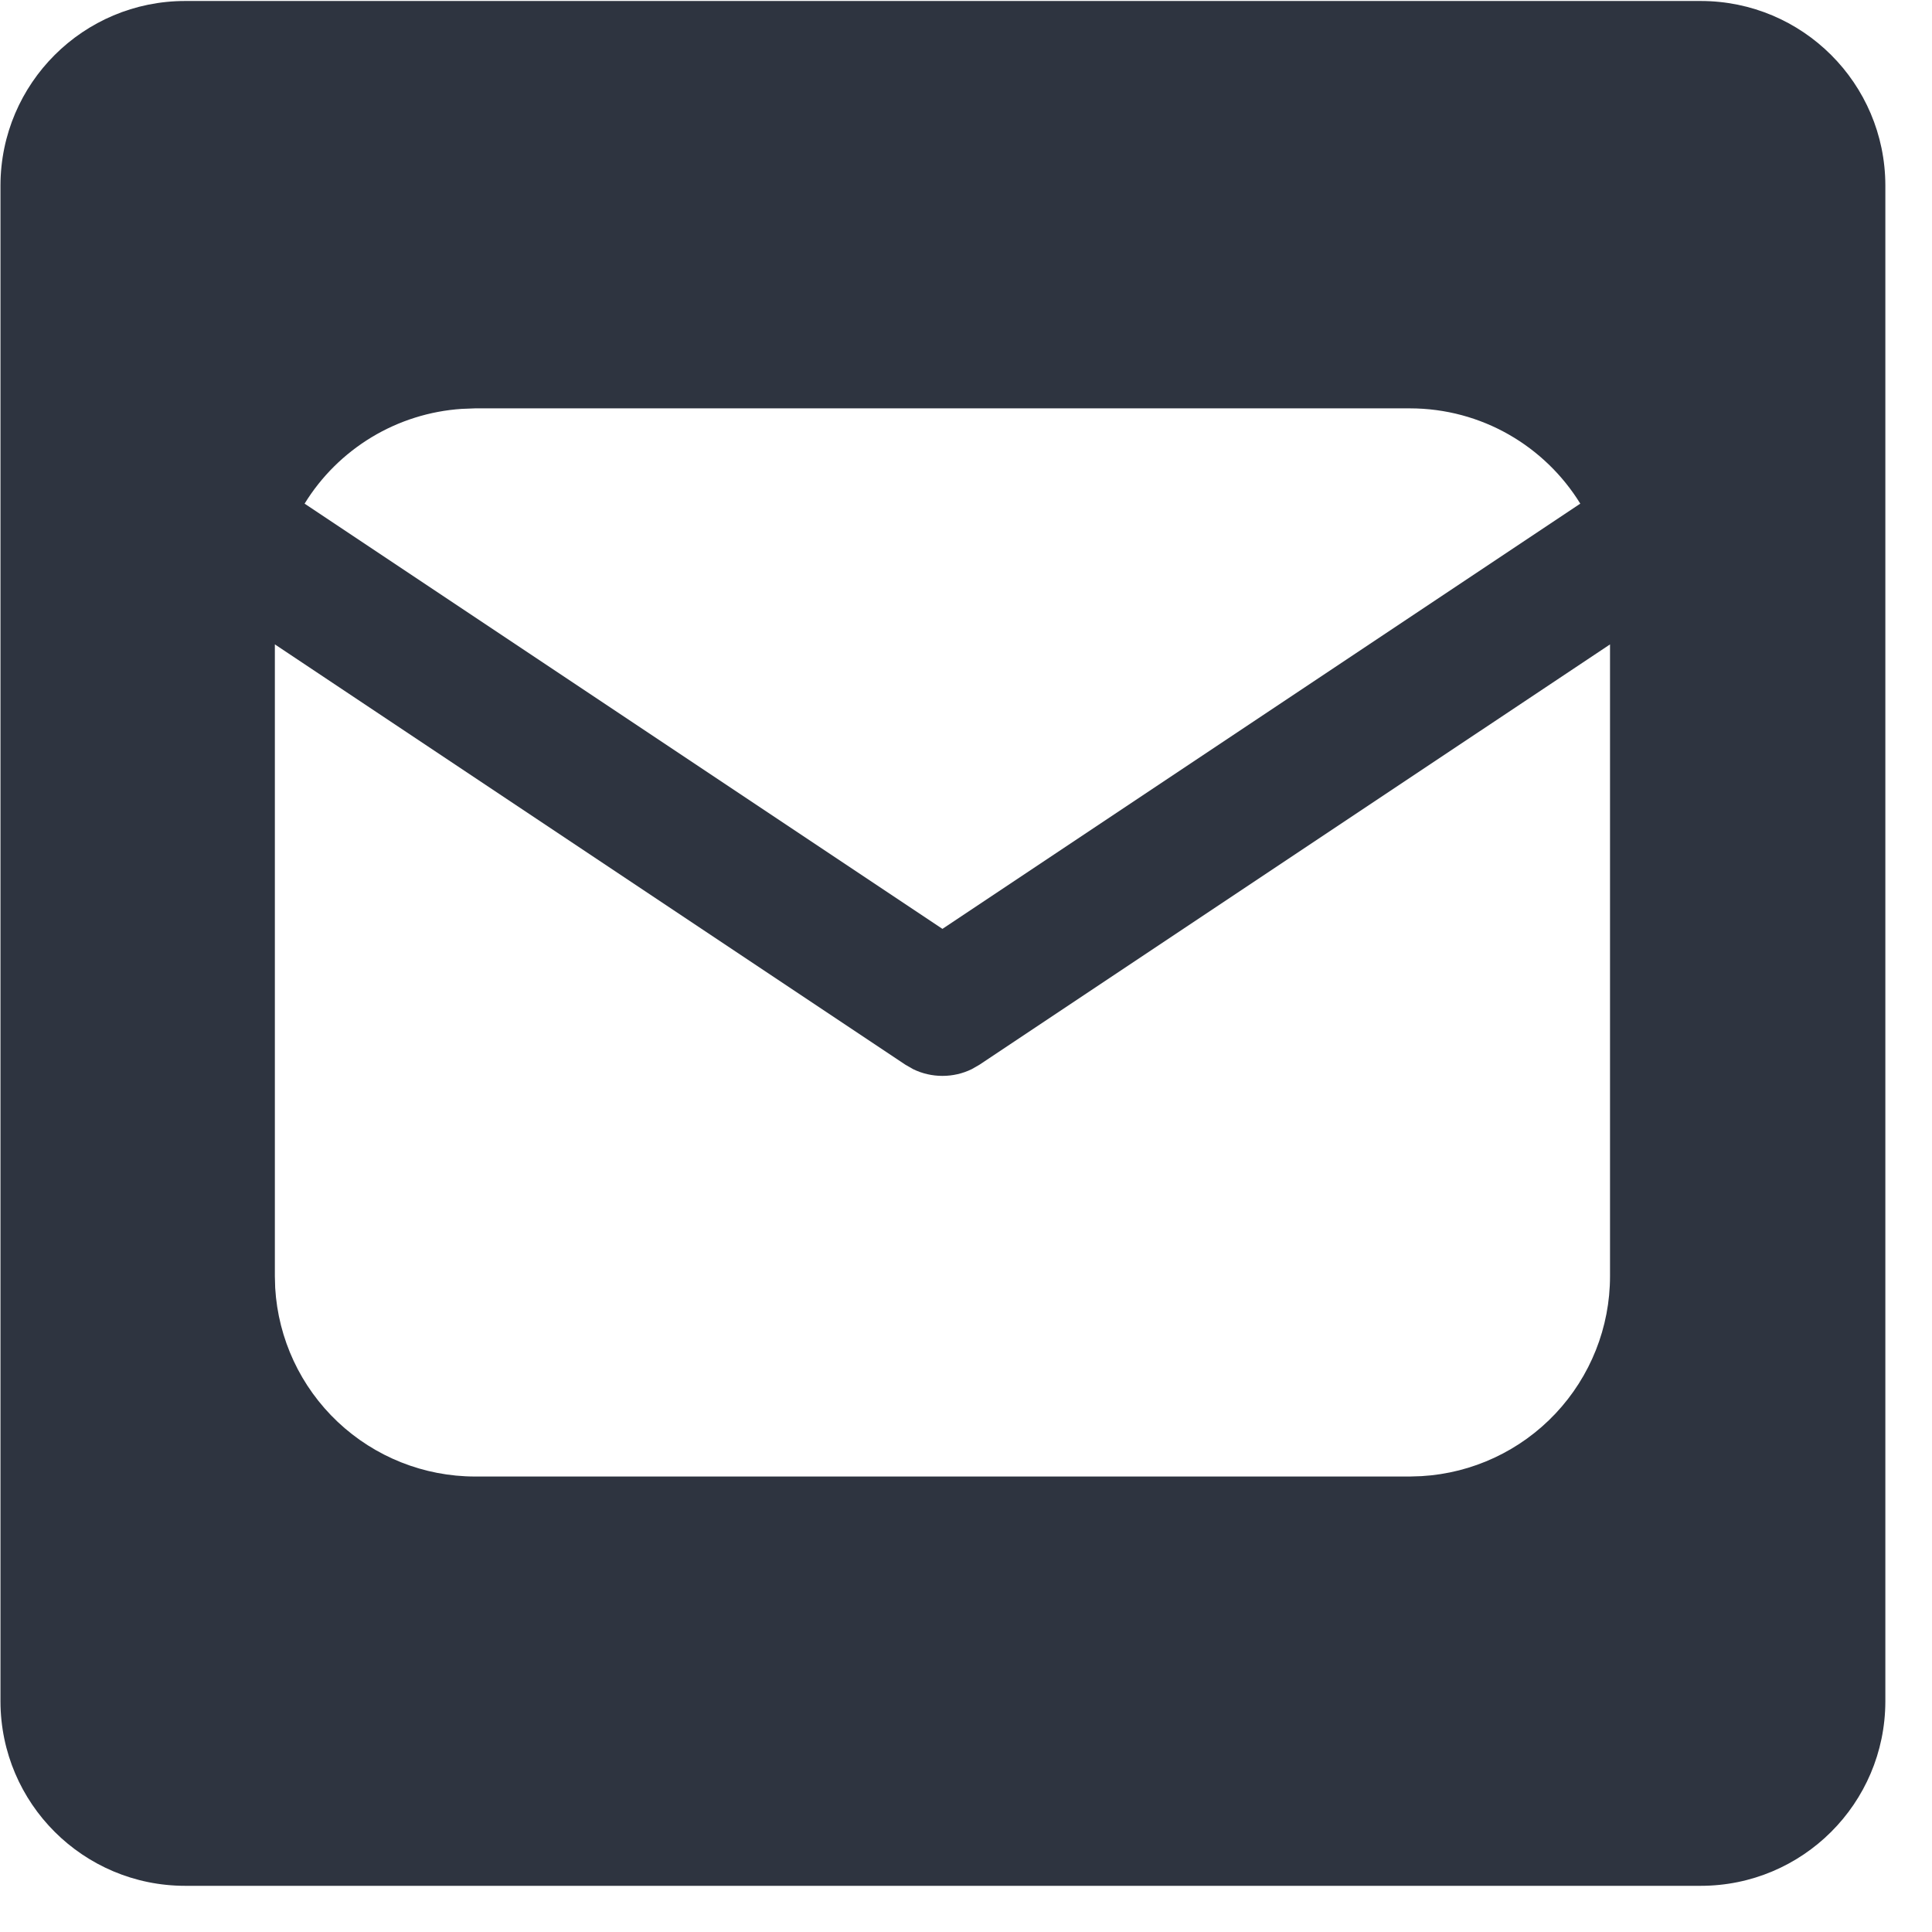 <svg width="41" height="41" viewBox="0 0 41 41" fill="none" xmlns="http://www.w3.org/2000/svg">
<path fill-rule="evenodd" clip-rule="evenodd" d="M3.93 0.021H36.091C38.251 0.021 40.005 1.77 40.01 3.931V36.11C40.005 38.272 38.252 40.02 36.091 40.02H3.93C1.769 40.02 0.016 38.272 0.01 36.11V3.931C0.016 1.77 1.769 0.021 3.93 0.021ZM33.536 10.688C32.788 9.474 31.447 8.666 29.917 8.666H10.083L9.799 8.677C9.123 8.722 8.467 8.928 7.887 9.278C7.596 9.454 7.328 9.663 7.088 9.901C6.85 10.137 6.641 10.401 6.464 10.688L20 19.712L33.536 10.688ZM34.167 27.084V13.675L20.786 22.595L20.622 22.689C20.428 22.784 20.216 22.832 20 22.832C19.784 22.832 19.572 22.784 19.378 22.689L19.214 22.595L5.833 13.675V27.084L5.84 27.332C5.904 28.415 6.379 29.432 7.167 30.175C7.956 30.919 8.999 31.334 10.083 31.334H29.917L30.166 31.326C31.248 31.263 32.265 30.788 33.009 29.999C33.752 29.21 34.167 28.168 34.167 27.084Z" fill="#2E3440"/>
</svg>
